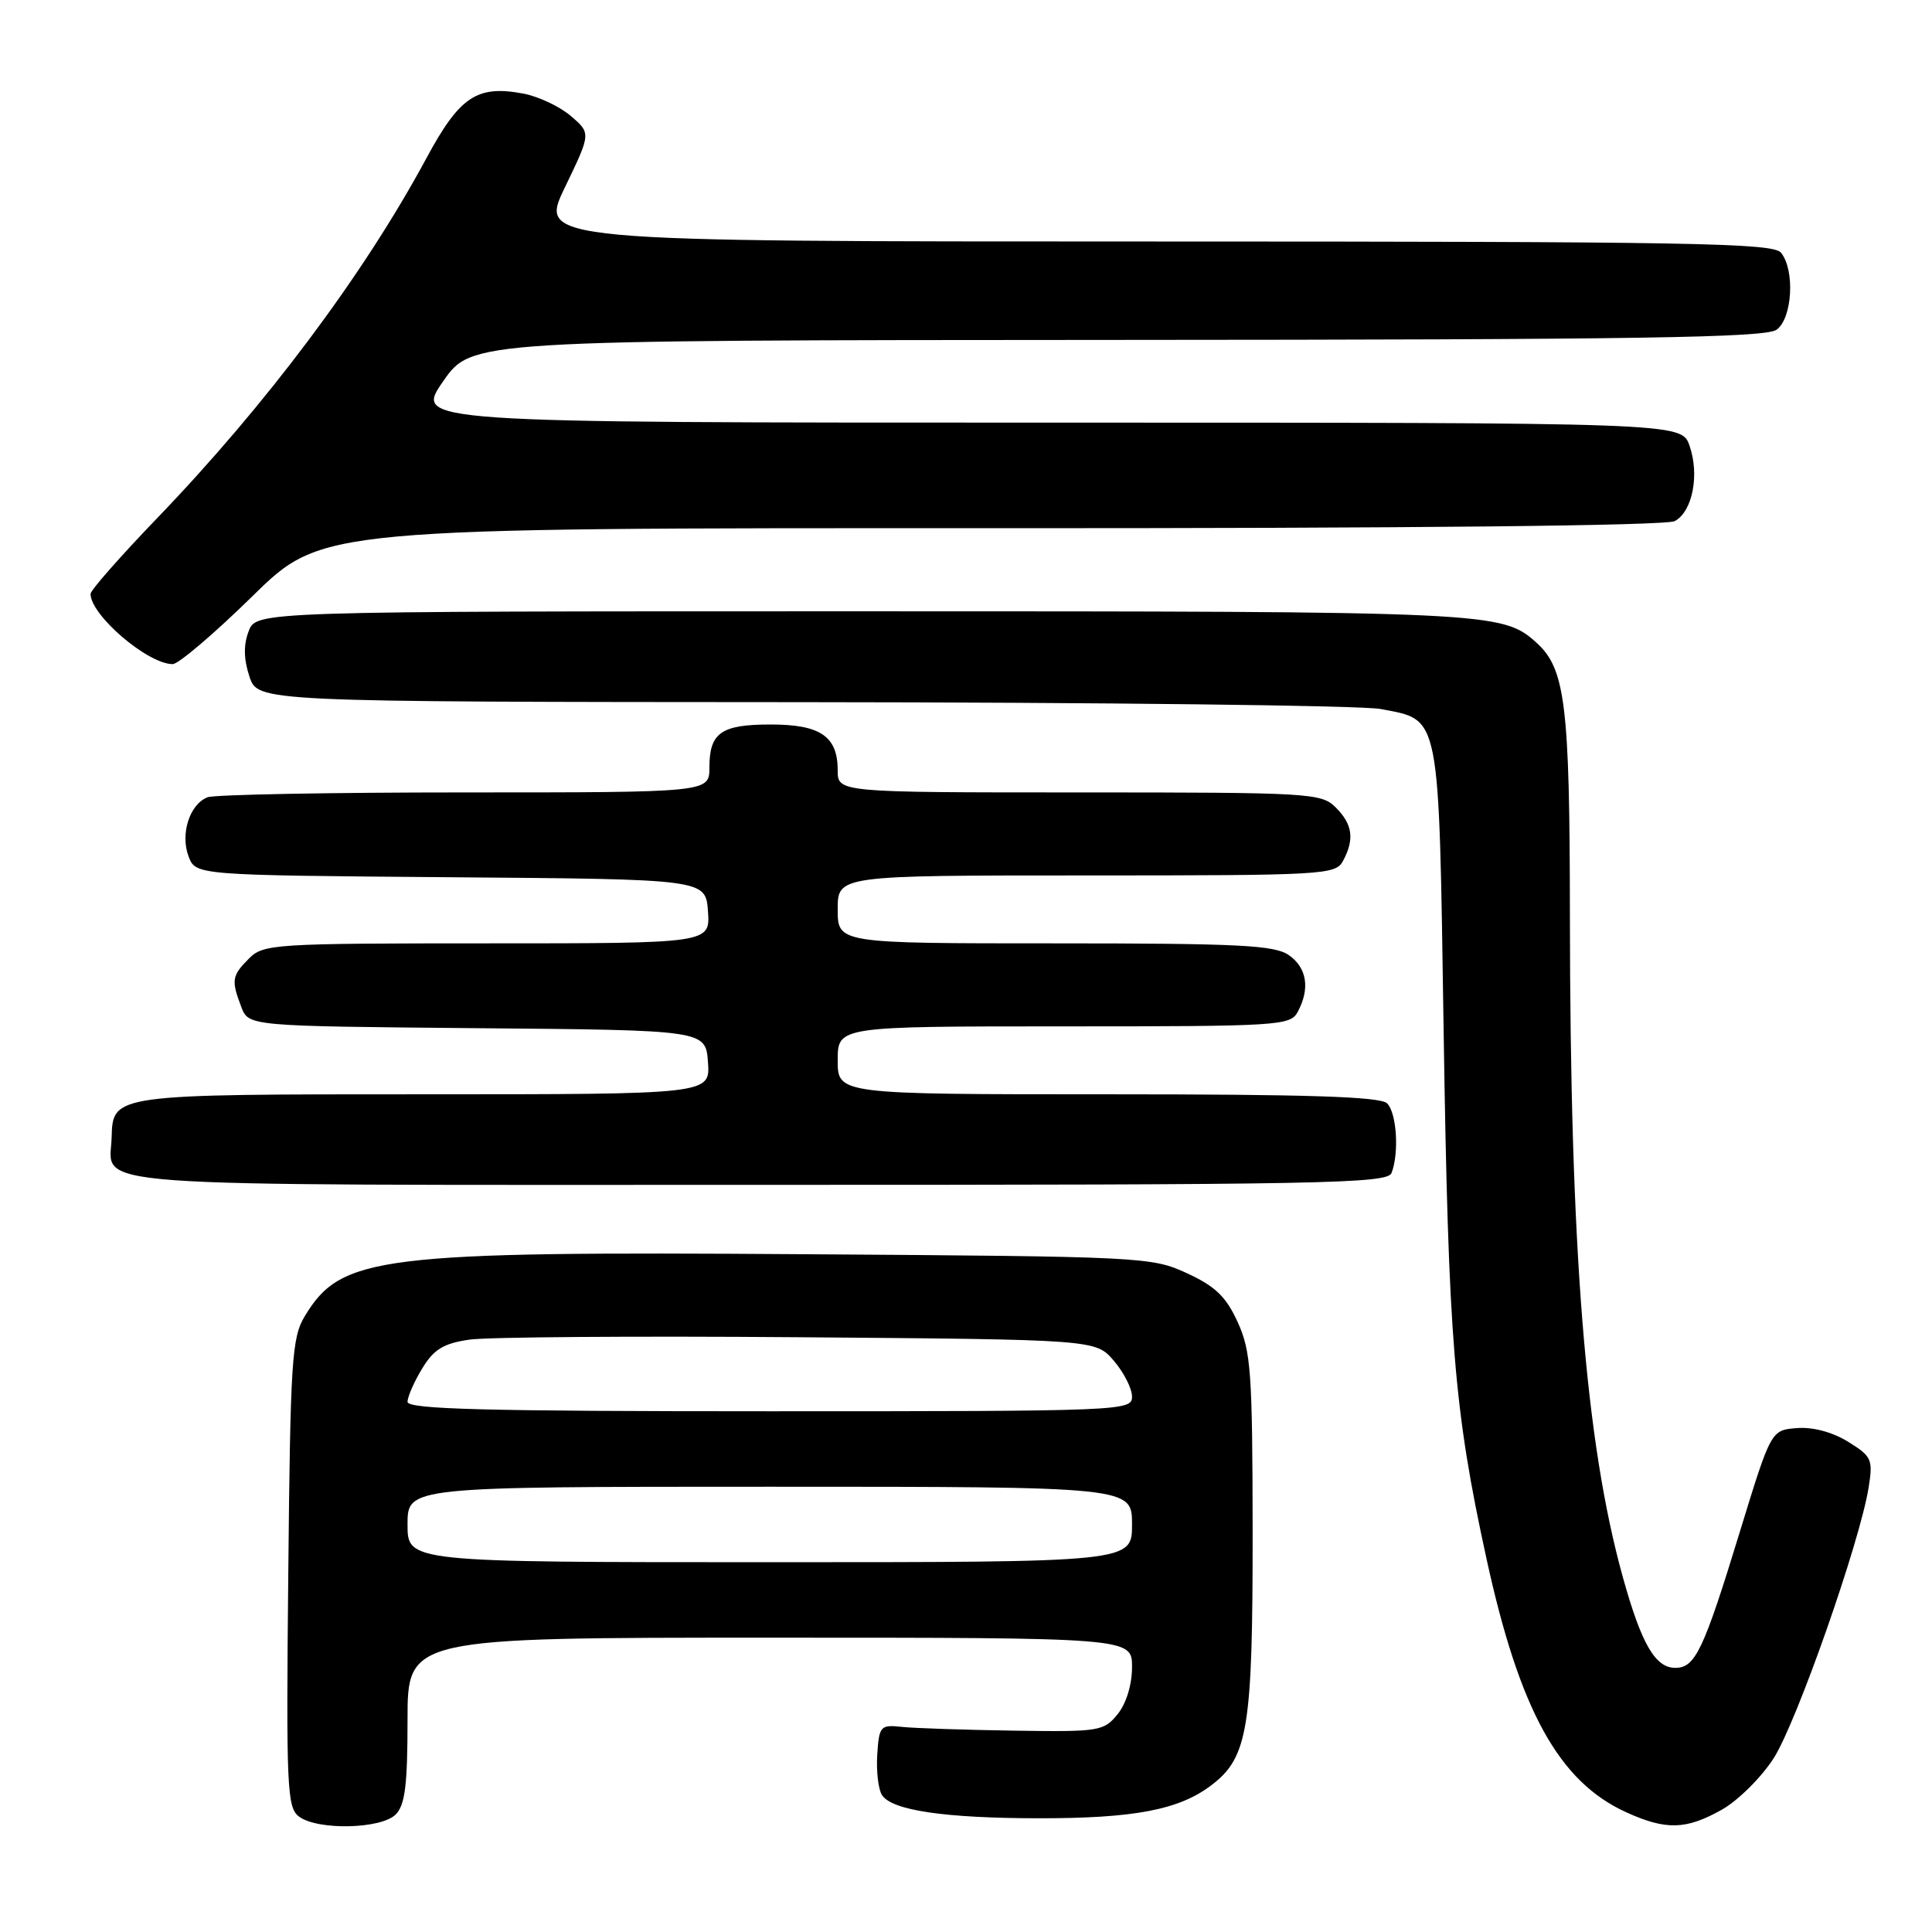 <?xml version="1.0" encoding="UTF-8" standalone="no"?>
<!DOCTYPE svg PUBLIC "-//W3C//DTD SVG 1.1//EN" "http://www.w3.org/Graphics/SVG/1.1/DTD/svg11.dtd" >
<svg xmlns="http://www.w3.org/2000/svg" xmlns:xlink="http://www.w3.org/1999/xlink" version="1.1" viewBox="0 0 256 256">
 <g >
 <path fill="currentColor"
d=" M 52.43 240.43 C 53.67 239.19 54.00 236.53 54.00 227.93 C 54.00 217.00 54.00 217.00 102.00 217.00 C 150.00 217.00 150.00 217.00 150.00 220.89 C 150.00 223.23 149.24 225.72 148.09 227.14 C 146.25 229.40 145.67 229.49 134.34 229.32 C 127.83 229.22 121.15 229.00 119.50 228.82 C 116.65 228.52 116.49 228.70 116.24 232.50 C 116.10 234.70 116.38 237.11 116.87 237.86 C 118.18 239.88 125.13 240.91 137.50 240.93 C 150.28 240.95 156.24 239.82 160.54 236.53 C 165.37 232.85 166.00 228.96 165.98 202.88 C 165.96 181.87 165.76 179.06 164.01 175.21 C 162.47 171.82 161.05 170.45 157.28 168.71 C 152.61 166.55 151.49 166.49 106.53 166.19 C 50.10 165.80 45.22 166.40 40.39 174.39 C 38.67 177.23 38.47 180.21 38.20 208.47 C 37.91 237.00 38.03 239.55 39.64 240.72 C 42.13 242.55 50.50 242.36 52.43 240.43 Z  M 228.14 239.80 C 230.28 238.60 233.39 235.52 235.03 232.96 C 238.07 228.21 246.44 204.35 247.60 197.12 C 248.20 193.37 248.02 192.98 244.87 191.03 C 242.78 189.75 240.20 189.06 238.09 189.23 C 234.67 189.50 234.67 189.50 230.53 203.00 C 225.73 218.68 224.63 221.00 221.99 221.00 C 219.33 221.00 217.50 217.84 215.04 209.00 C 210.08 191.14 208.05 165.80 208.02 121.12 C 208.00 93.41 207.41 88.61 203.60 85.17 C 199.05 81.06 197.71 81.00 114.33 81.00 C 33.95 81.00 33.95 81.00 32.95 83.64 C 32.25 85.46 32.29 87.34 33.05 89.64 C 34.16 93.00 34.16 93.00 106.33 93.04 C 146.02 93.07 180.51 93.47 182.96 93.95 C 190.92 95.48 190.64 94.05 191.29 136.68 C 191.92 177.77 192.66 186.79 196.96 206.50 C 201.35 226.64 206.55 236.07 215.49 240.14 C 220.76 242.53 223.41 242.46 228.14 239.80 Z  M 184.39 155.42 C 185.41 152.76 185.07 147.47 183.80 146.20 C 182.91 145.31 173.31 145.00 146.80 145.00 C 111.00 145.00 111.00 145.00 111.00 140.50 C 111.00 136.00 111.00 136.00 140.96 136.00 C 169.57 136.00 170.98 135.91 171.96 134.07 C 173.61 130.99 173.18 128.24 170.78 126.56 C 168.89 125.24 164.20 125.00 139.78 125.00 C 111.00 125.00 111.00 125.00 111.00 120.50 C 111.00 116.00 111.00 116.00 143.96 116.00 C 175.53 116.00 176.97 115.92 177.96 114.07 C 179.50 111.20 179.23 109.23 177.00 107.00 C 175.08 105.08 173.67 105.00 143.00 105.00 C 111.00 105.00 111.00 105.00 111.00 102.07 C 111.00 97.57 108.71 96.00 102.13 96.00 C 95.55 96.00 94.00 97.08 94.00 101.70 C 94.00 105.00 94.00 105.00 61.58 105.00 C 43.75 105.00 28.42 105.29 27.51 105.64 C 25.13 106.55 23.86 110.51 24.99 113.49 C 25.94 115.97 25.94 115.97 59.72 116.24 C 93.50 116.50 93.50 116.50 93.81 120.75 C 94.11 125.00 94.11 125.00 64.56 125.00 C 36.33 125.00 34.91 125.09 33.00 127.00 C 30.72 129.28 30.62 129.88 31.97 133.42 C 32.94 135.97 32.94 135.97 63.22 136.24 C 93.50 136.50 93.50 136.50 93.81 140.75 C 94.11 145.00 94.11 145.00 56.25 145.00 C 14.84 145.00 14.95 144.98 14.79 150.75 C 14.60 157.44 8.63 157.00 100.52 157.00 C 175.52 157.00 183.85 156.84 184.39 155.42 Z  M 33.47 78.98 C 42.67 69.96 42.67 69.96 131.38 69.99 C 187.16 70.01 220.77 69.66 221.91 69.05 C 224.27 67.79 225.22 62.93 223.87 59.05 C 222.80 56.00 222.80 56.00 138.86 56.00 C 54.92 56.00 54.92 56.00 58.71 50.54 C 62.50 45.08 62.50 45.08 148.06 45.04 C 216.96 45.01 233.97 44.75 235.41 43.69 C 237.51 42.16 237.86 35.75 235.98 33.47 C 234.92 32.20 223.79 32.00 153.07 32.00 C 71.39 32.00 71.39 32.00 74.85 24.83 C 78.31 17.66 78.31 17.66 75.65 15.38 C 74.19 14.12 71.35 12.78 69.34 12.40 C 63.19 11.25 60.91 12.77 56.47 21.02 C 48.17 36.41 35.30 53.61 20.82 68.66 C 15.97 73.70 12.00 78.21 12.00 78.69 C 12.00 81.52 19.57 87.99 22.88 88.00 C 23.65 88.00 28.41 83.94 33.47 78.98 Z  M 54.00 202.00 C 54.00 197.00 54.00 197.00 102.00 197.00 C 150.00 197.00 150.00 197.00 150.00 202.00 C 150.00 207.00 150.00 207.00 102.00 207.00 C 54.00 207.00 54.00 207.00 54.00 202.00 Z  M 54.00 185.75 C 54.01 185.06 54.88 183.07 55.95 181.32 C 57.49 178.79 58.76 178.01 62.19 177.51 C 64.56 177.16 84.20 177.02 105.84 177.19 C 145.18 177.50 145.18 177.50 147.59 180.31 C 148.91 181.85 150.00 183.99 150.00 185.06 C 150.00 186.95 148.87 187.00 102.00 187.00 C 64.26 187.00 54.00 186.73 54.00 185.75 Z "/>
</g>
</svg>